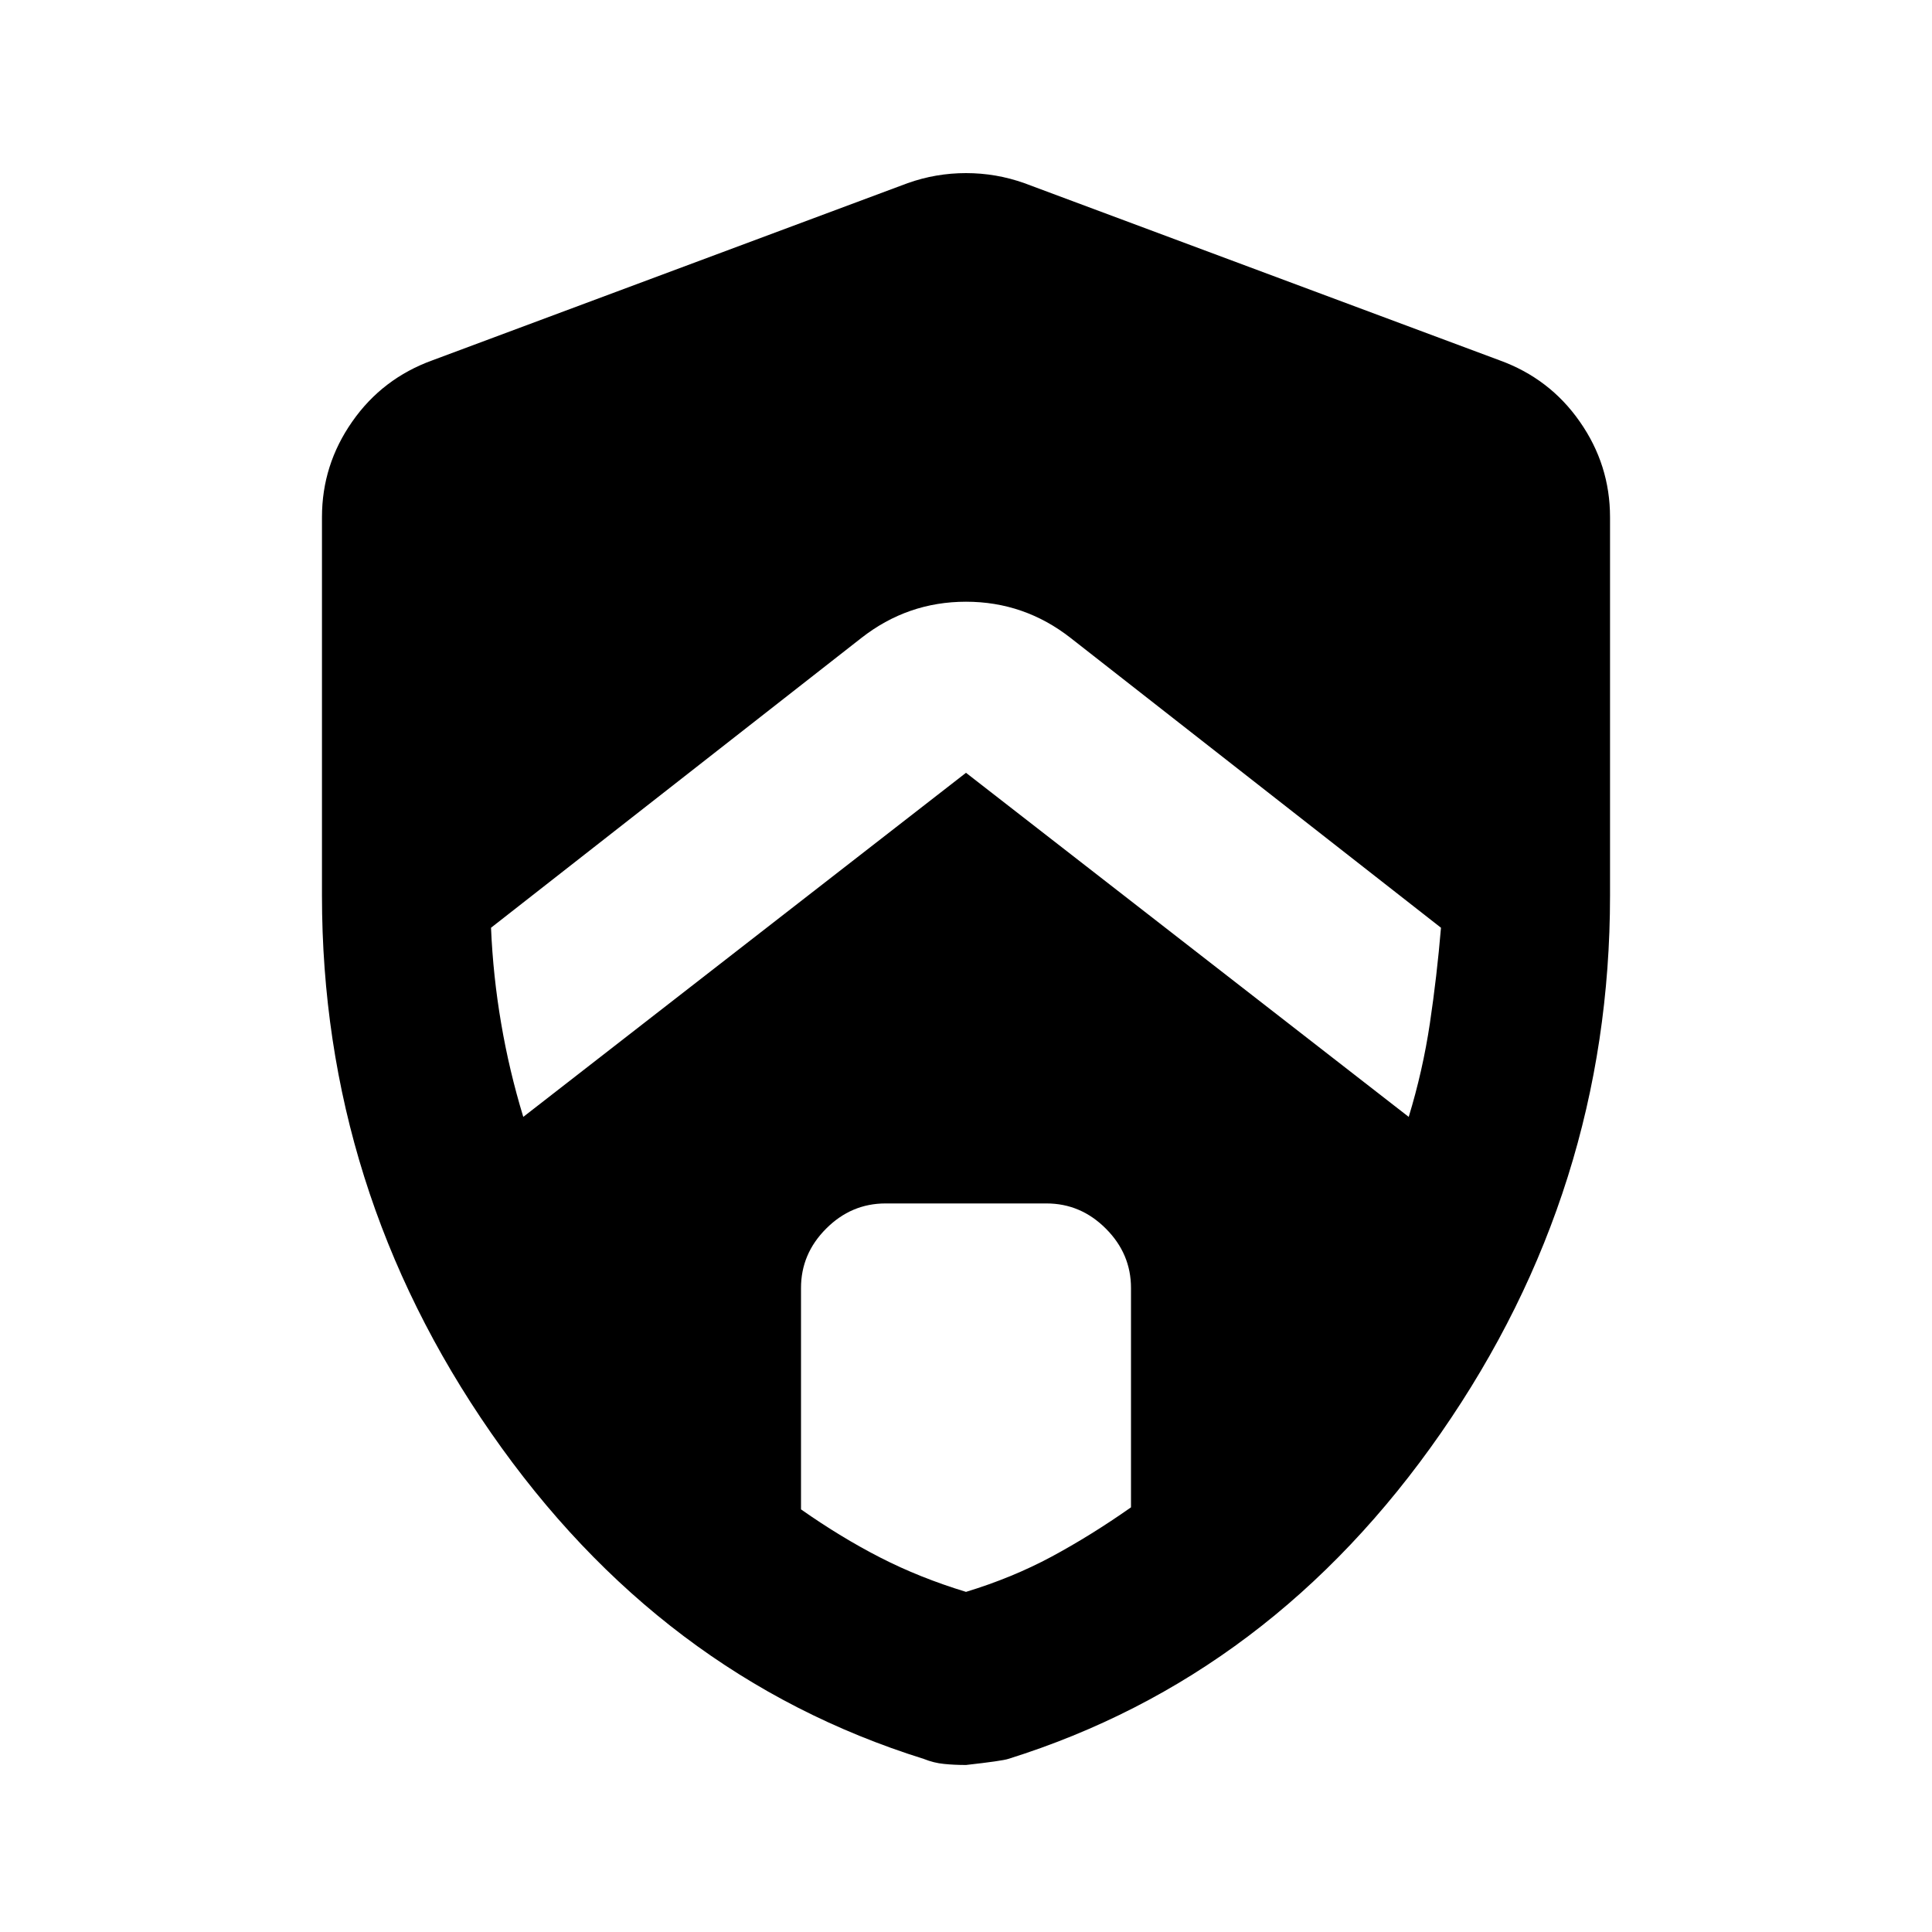 <svg xmlns="http://www.w3.org/2000/svg" height="20" width="20"><path d="M5.417 11.562 10 8Q10 8 10 8Q10 8 10 8L14.583 11.562Q14.729 11.083 14.802 10.594Q14.875 10.104 14.917 9.604L11.083 6.604Q10.604 6.229 10 6.229Q9.396 6.229 8.917 6.604L5.083 9.604Q5.104 10.104 5.188 10.594Q5.271 11.083 5.417 11.562ZM10 16.479Q10.479 16.333 10.885 16.115Q11.292 15.896 11.708 15.604V13.333Q11.708 12.979 11.448 12.719Q11.188 12.458 10.833 12.458H9.167Q8.812 12.458 8.552 12.719Q8.292 12.979 8.292 13.333V15.625Q8.708 15.917 9.115 16.125Q9.521 16.333 10 16.479ZM10 18.271Q9.875 18.271 9.771 18.26Q9.667 18.25 9.562 18.208Q6.833 17.354 5.083 14.833Q3.333 12.312 3.333 9.271V5.354Q3.333 4.812 3.646 4.365Q3.958 3.917 4.479 3.729L9.396 1.896Q9.688 1.792 10 1.792Q10.312 1.792 10.604 1.896L15.521 3.729Q16.042 3.917 16.354 4.365Q16.667 4.812 16.667 5.354V9.271Q16.667 12.312 14.917 14.833Q13.167 17.354 10.438 18.208Q10.375 18.229 10 18.271Z"/></svg>